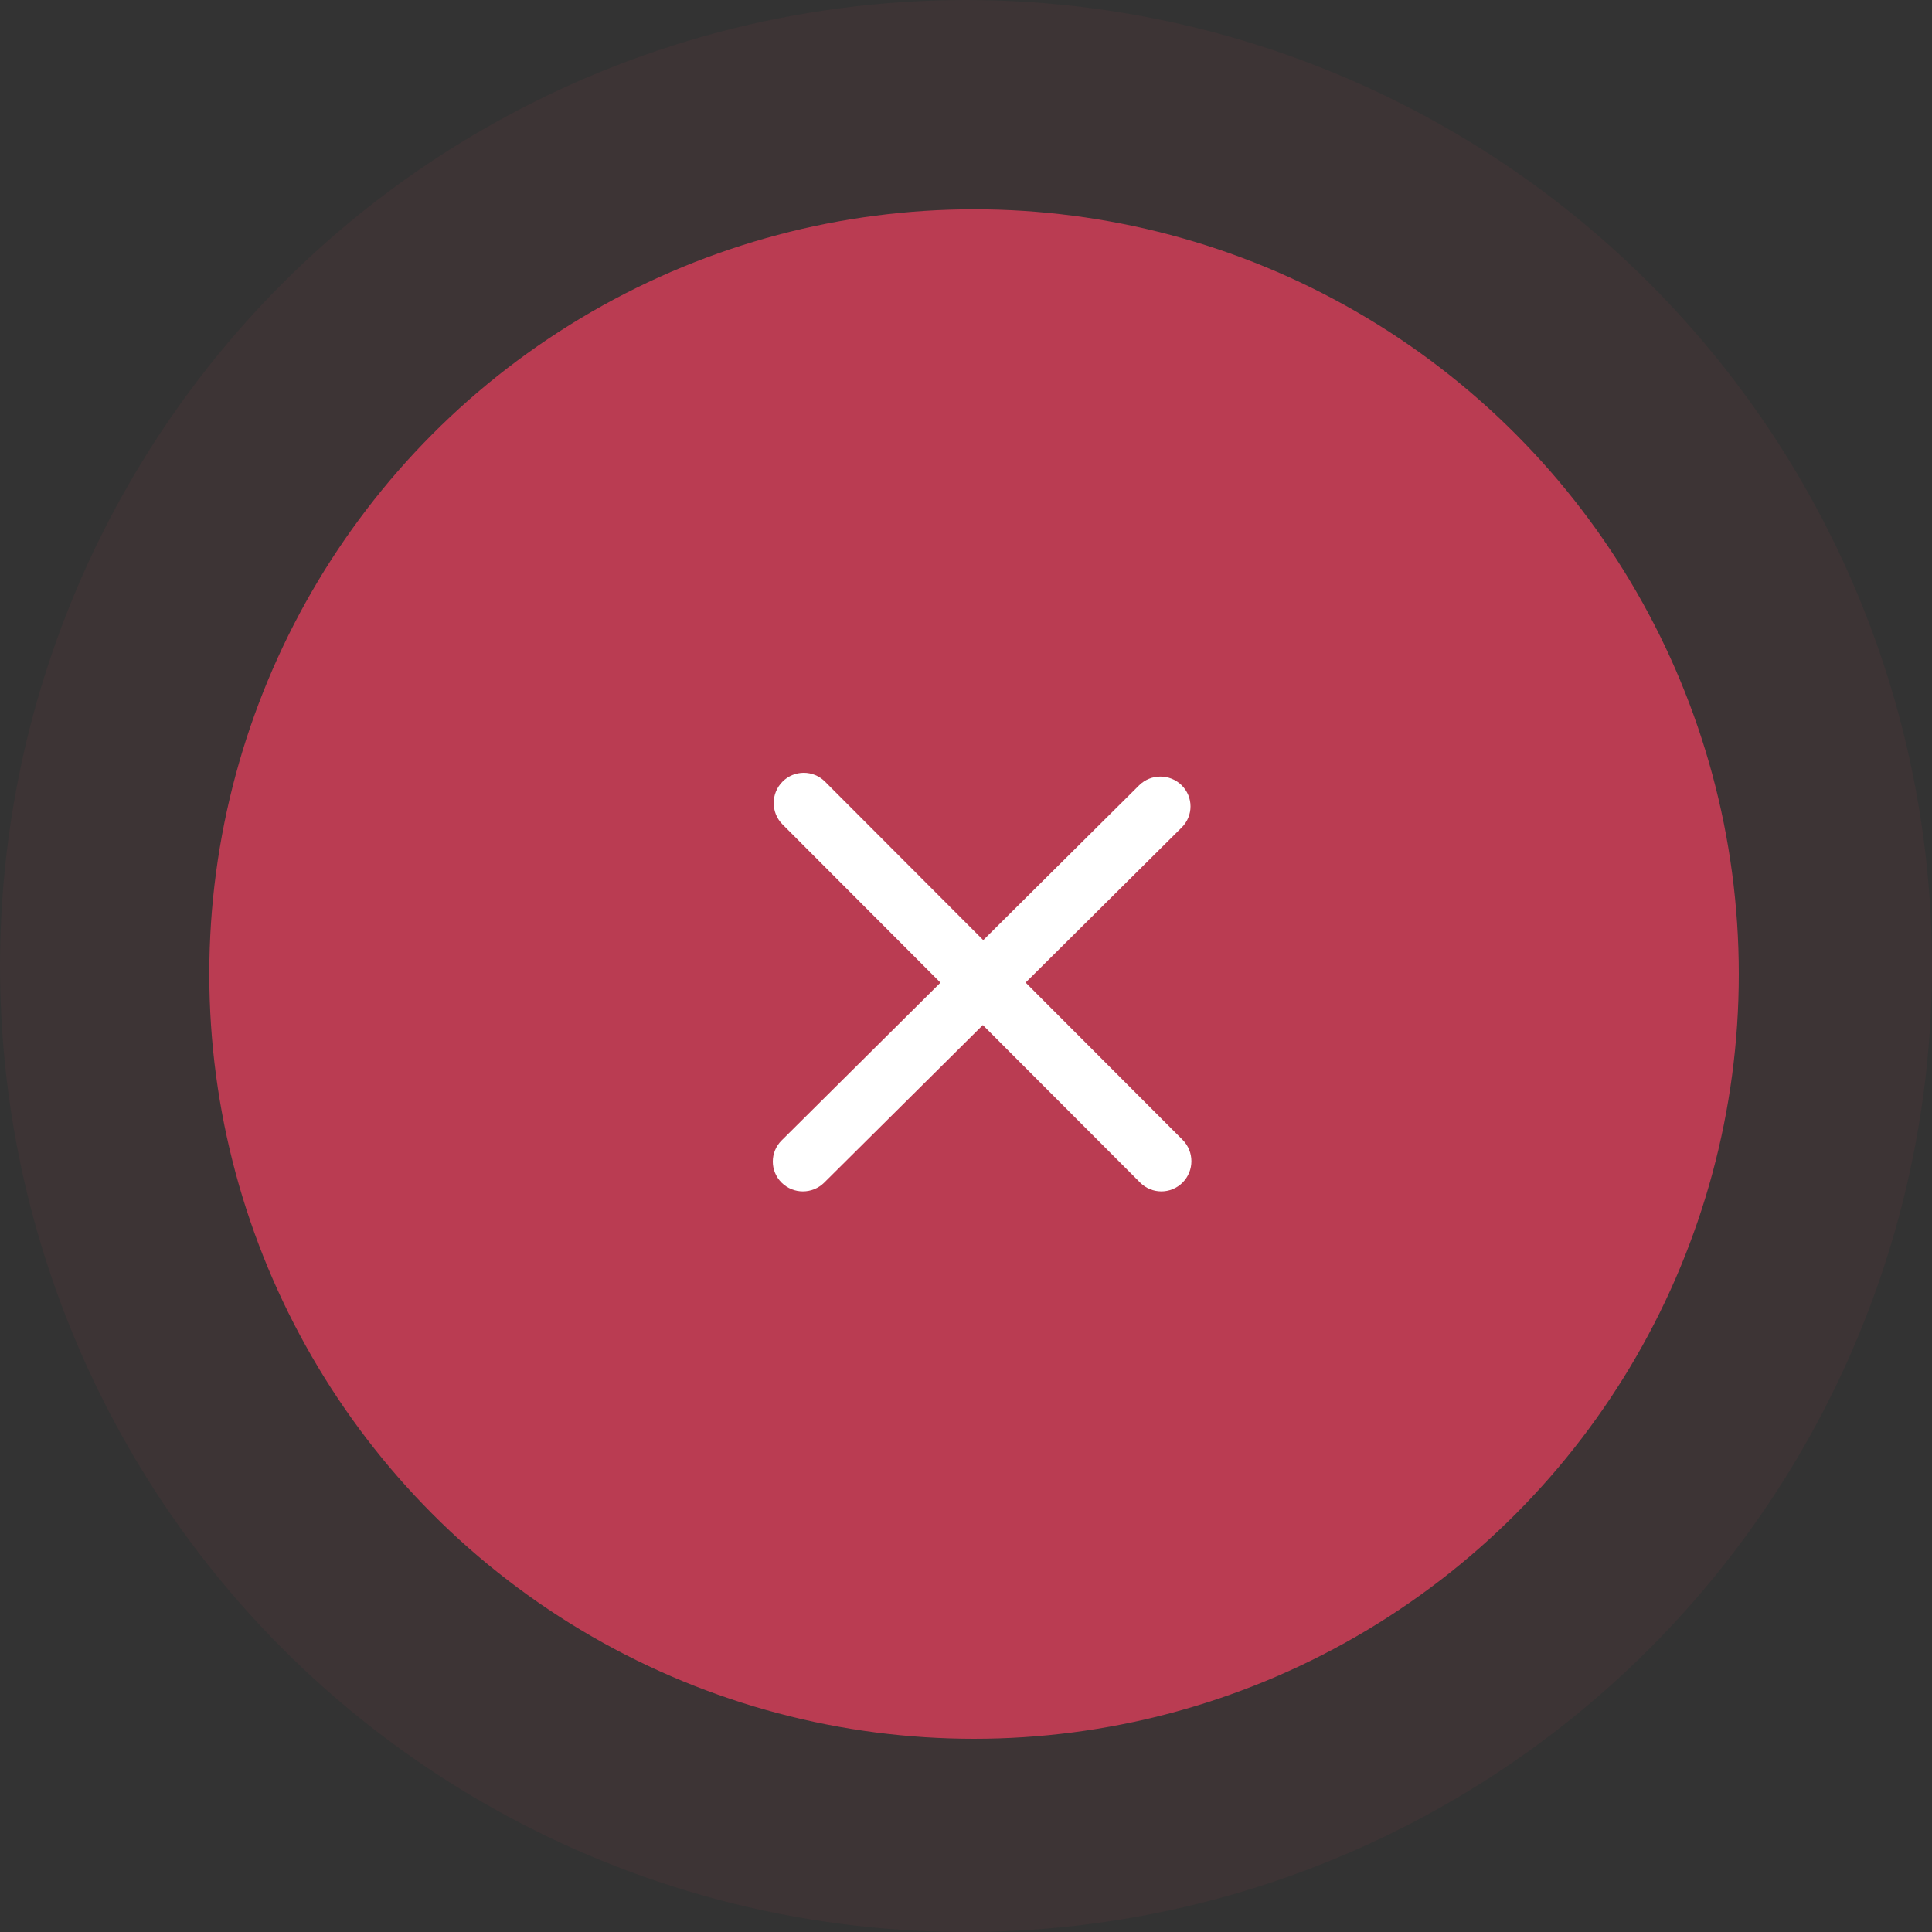 <?xml version="1.0" encoding="UTF-8"?>
<svg width="120px" height="120px" viewBox="0 0 120 120" version="1.1" xmlns="http://www.w3.org/2000/svg" xmlns:xlink="http://www.w3.org/1999/xlink">
    <rect x="0" y="0" width="120" height="120" fill="#333333" stroke="none"/>
    <!-- Generator: Sketch 46.2 (44496) - http://www.bohemiancoding.com/sketch -->
    <title>Pop Up/Icon 2</title>
    <desc>Created with Sketch.</desc>
    <defs></defs>
    <g id="OLD---keep" stroke="none" stroke-width="1" fill="none" fill-rule="evenodd">
        <g id="134_Error-message" transform="translate(-100, -94)">
            <g id="Group" transform="translate(26, 94)">
                <g id="Group-2">
                    <g id="Pop-Up/Icon-2" transform="translate(74, 0)">
                        <g>
                            <circle id="Oval" fill-opacity="0.05" fill="#FD4163" cx="60" cy="60" r="60"></circle>
                            <circle id="Oval" fill-opacity="0.65" fill="#FD4163" cx="60.5" cy="60.5" r="47.5"></circle>
                            <path d="M73.453,70.796 L63.702,61.029 L73.397,51.398 C74.128,50.673 74.128,49.5 73.397,48.777 C72.668,48.054 71.483,48.054 70.754,48.777 L61.072,58.394 L51.246,48.551 C50.516,47.816 49.332,47.816 48.602,48.551 C47.873,49.283 47.873,50.473 48.602,51.205 L58.414,61.034 L48.547,70.835 C47.818,71.56 47.818,72.733 48.547,73.456 C49.276,74.181 50.461,74.181 51.192,73.456 L61.046,63.668 L70.812,73.449 C71.541,74.183 72.725,74.183 73.455,73.449 C74.182,72.719 74.182,71.53 73.453,70.796 Z" id="Shape" fill="#FFFFFF"></path>
                        </g>
                    </g>
                </g>
            </g>
        </g>
    </g>
</svg>